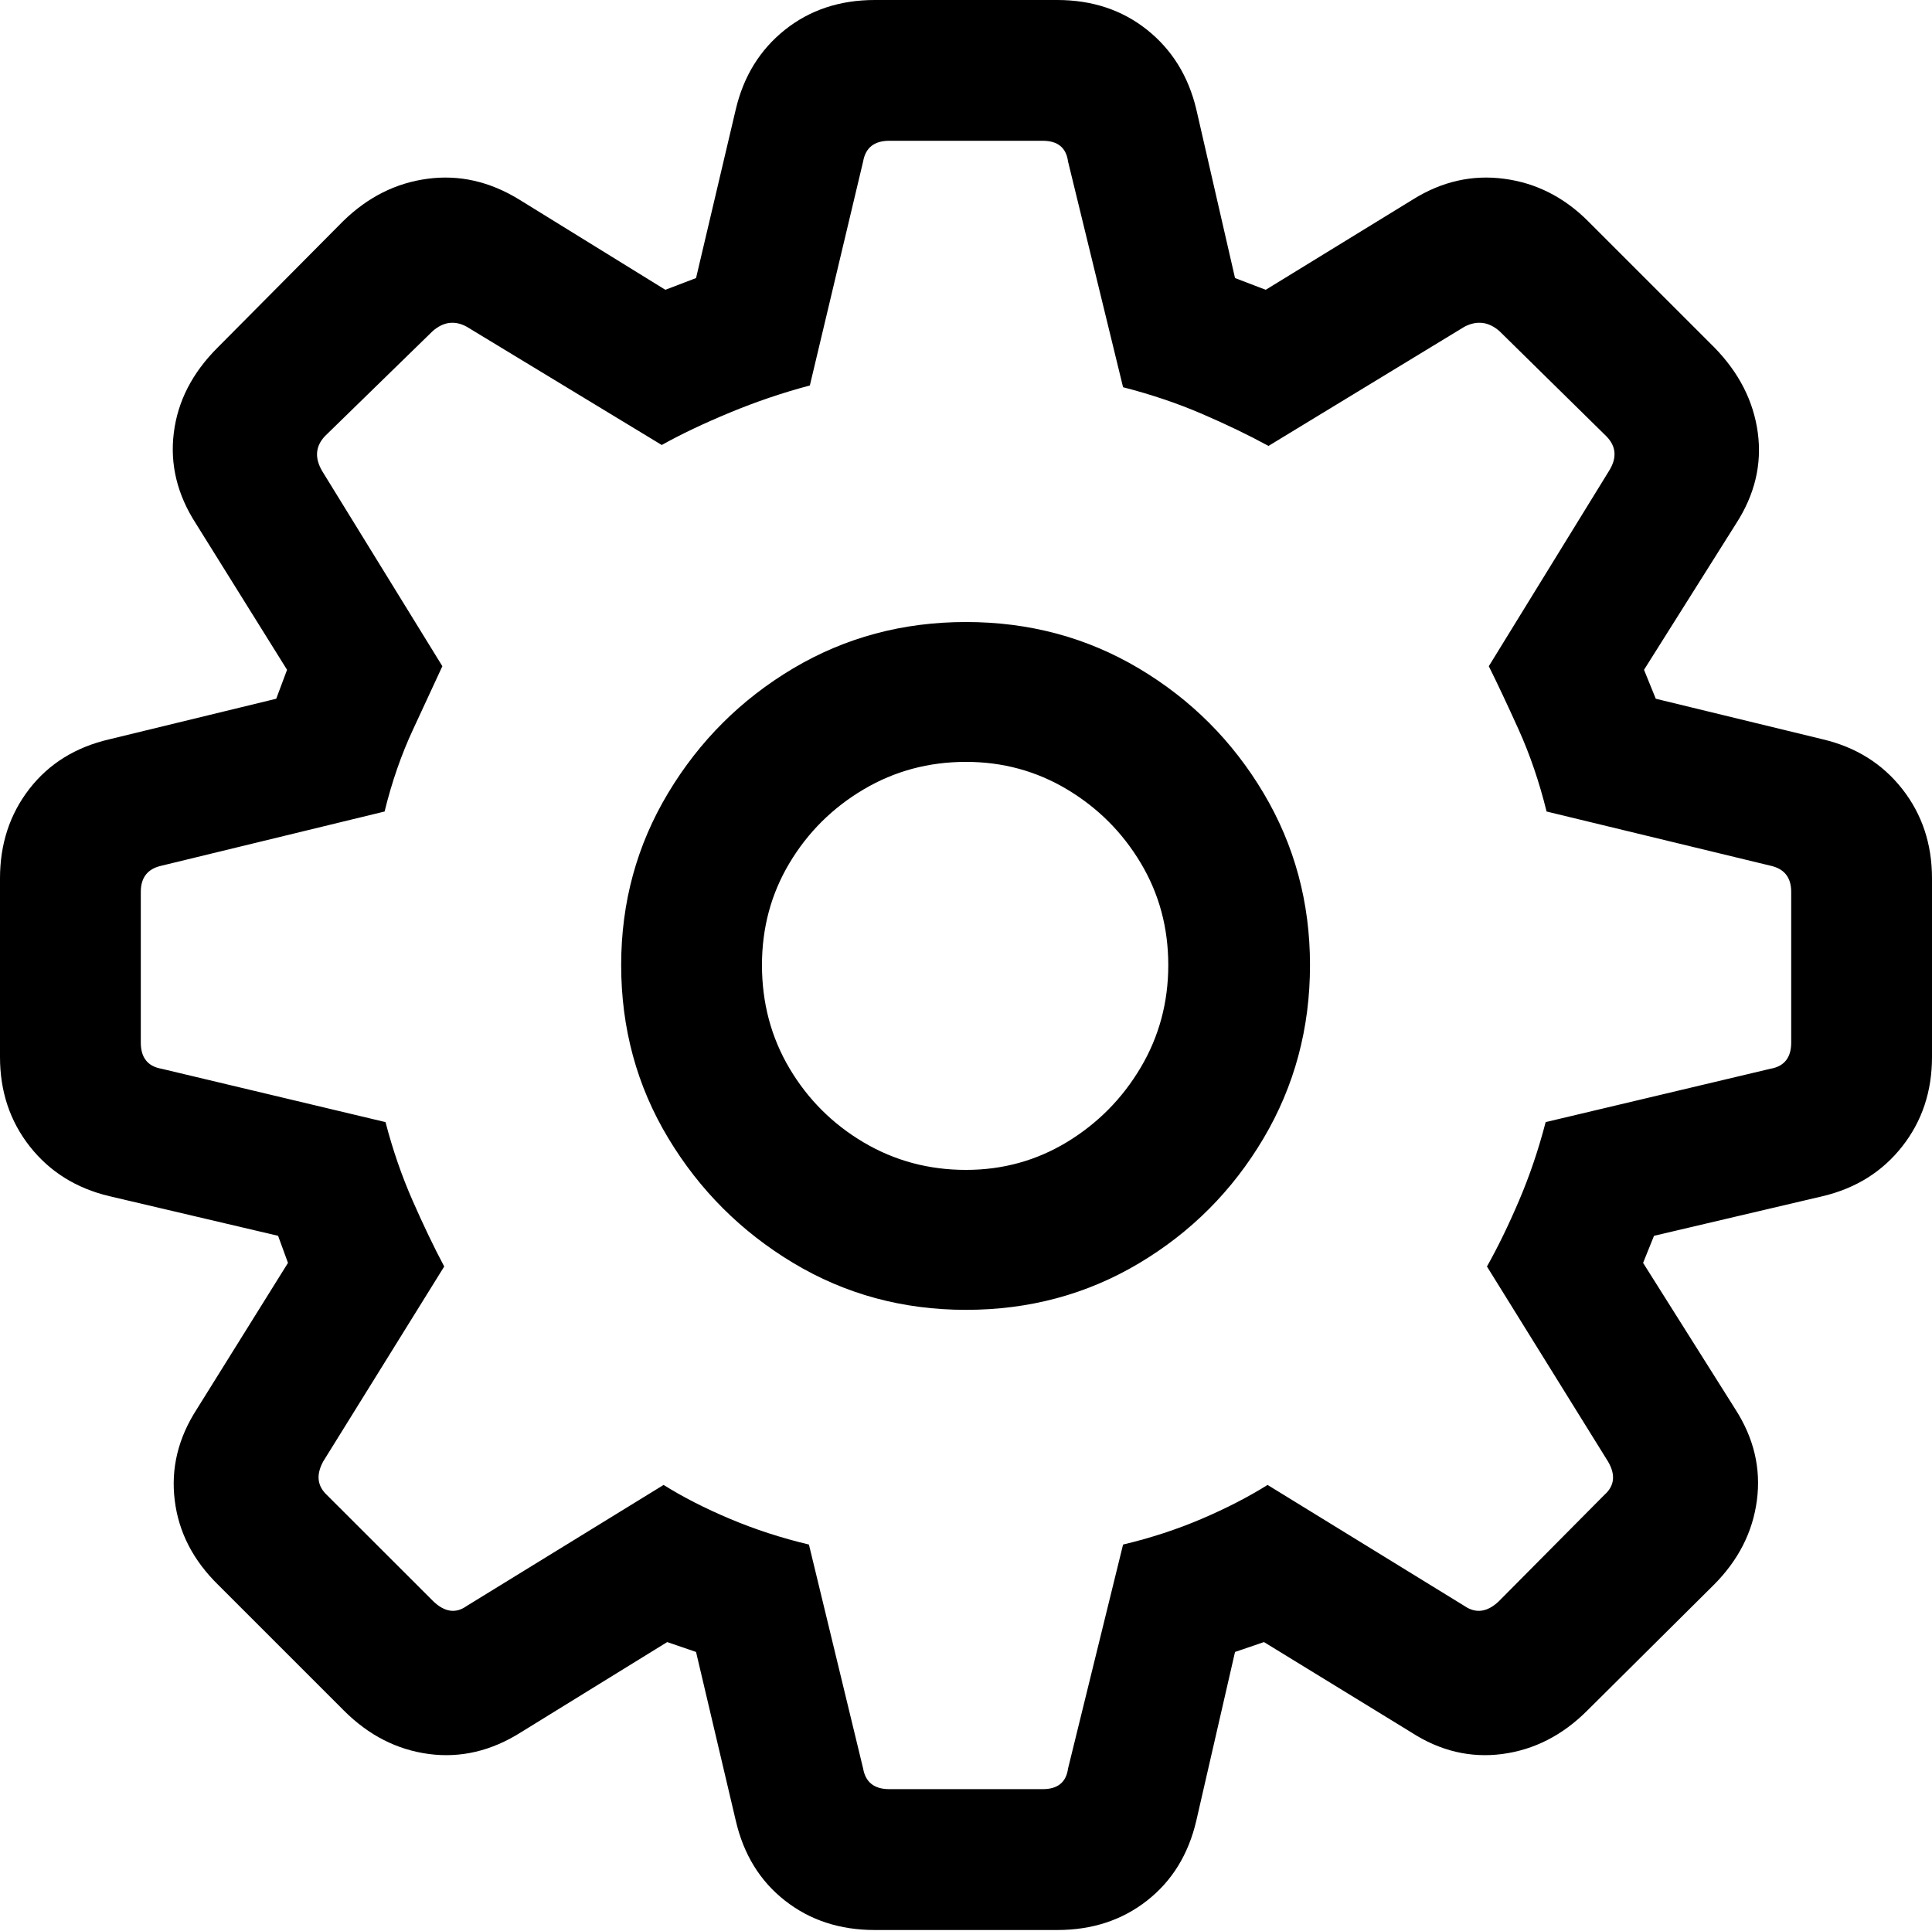 <?xml version="1.0" encoding="UTF-8"?>
<!--Generator: Apple Native CoreSVG 175-->
<!DOCTYPE svg
PUBLIC "-//W3C//DTD SVG 1.1//EN"
       "http://www.w3.org/Graphics/SVG/1.1/DTD/svg11.dtd">
<svg version="1.1" xmlns="http://www.w3.org/2000/svg" xmlns:xlink="http://www.w3.org/1999/xlink" width="20.898" height="20.889">
 <g>
  <rect height="20.889" opacity="0" width="20.898" x="0" y="0"/>
  <path d="M9.463 20.879L11.435 20.879Q12.002 20.879 12.407 20.561Q12.812 20.244 12.94 19.697L13.359 17.871L13.672 17.764L15.264 18.74Q15.732 19.043 16.25 18.975Q16.768 18.906 17.168 18.506L18.535 17.148Q18.936 16.748 19.004 16.23Q19.072 15.713 18.77 15.244L17.773 13.662L17.891 13.369L19.717 12.94Q20.254 12.812 20.576 12.402Q20.898 11.992 20.898 11.435L20.898 9.502Q20.898 8.945 20.576 8.535Q20.254 8.125 19.717 7.998L17.91 7.559L17.783 7.246L18.779 5.664Q19.082 5.195 19.014 4.683Q18.945 4.17 18.545 3.76L17.178 2.393Q16.787 2.002 16.27 1.934Q15.752 1.865 15.283 2.158L13.691 3.135L13.359 3.008L12.94 1.182Q12.812 0.645 12.407 0.322Q12.002 0 11.435 0L9.463 0Q8.896 0 8.491 0.322Q8.086 0.645 7.959 1.182L7.529 3.008L7.197 3.135L5.615 2.158Q5.137 1.865 4.624 1.934Q4.111 2.002 3.711 2.393L2.354 3.76Q1.943 4.17 1.88 4.683Q1.816 5.195 2.119 5.664L3.105 7.246L2.988 7.559L1.182 7.998Q0.635 8.125 0.317 8.535Q0 8.945 0 9.502L0 11.435Q0 11.992 0.322 12.402Q0.645 12.812 1.182 12.94L3.008 13.369L3.115 13.662L2.129 15.244Q1.826 15.713 1.89 16.23Q1.953 16.748 2.363 17.148L3.721 18.506Q4.121 18.906 4.639 18.975Q5.156 19.043 5.635 18.74L7.217 17.764L7.529 17.871L7.959 19.697Q8.086 20.244 8.491 20.561Q8.896 20.879 9.463 20.879ZM9.619 19.355Q9.375 19.355 9.336 19.131L8.75 16.709Q8.301 16.602 7.896 16.431Q7.49 16.26 7.178 16.064L5.049 17.373Q4.873 17.5 4.688 17.324L3.535 16.172Q3.379 16.025 3.496 15.81L4.805 13.701Q4.639 13.389 4.463 12.988Q4.287 12.588 4.17 12.139L1.748 11.562Q1.523 11.523 1.523 11.279L1.523 9.648Q1.523 9.414 1.748 9.365L4.16 8.779Q4.277 8.301 4.468 7.891Q4.658 7.48 4.785 7.207L3.486 5.098Q3.359 4.883 3.516 4.717L4.678 3.584Q4.854 3.428 5.049 3.535L7.158 4.814Q7.471 4.639 7.896 4.463Q8.32 4.287 8.76 4.17L9.336 1.748Q9.375 1.523 9.619 1.523L11.279 1.523Q11.523 1.523 11.553 1.748L12.148 4.189Q12.607 4.307 13.003 4.478Q13.398 4.648 13.721 4.824L15.84 3.535Q16.045 3.428 16.221 3.584L17.373 4.717Q17.539 4.883 17.402 5.098L16.104 7.207Q16.24 7.48 16.426 7.891Q16.611 8.301 16.729 8.779L19.15 9.365Q19.375 9.414 19.375 9.648L19.375 11.279Q19.375 11.523 19.15 11.562L16.719 12.139Q16.602 12.588 16.431 12.988Q16.26 13.389 16.084 13.701L17.393 15.81Q17.52 16.025 17.354 16.172L16.211 17.324Q16.025 17.5 15.84 17.373L13.711 16.064Q13.398 16.26 12.998 16.431Q12.598 16.602 12.148 16.709L11.553 19.131Q11.523 19.355 11.279 19.355ZM10.449 14.17Q11.475 14.17 12.319 13.667Q13.164 13.164 13.667 12.315Q14.17 11.465 14.17 10.44Q14.17 9.424 13.667 8.579Q13.164 7.734 12.319 7.231Q11.475 6.729 10.449 6.729Q9.424 6.729 8.579 7.231Q7.734 7.734 7.227 8.579Q6.719 9.424 6.719 10.44Q6.719 11.465 7.227 12.31Q7.734 13.154 8.579 13.662Q9.424 14.17 10.449 14.17ZM10.449 12.656Q9.844 12.656 9.341 12.358Q8.838 12.06 8.54 11.558Q8.242 11.055 8.242 10.44Q8.242 9.834 8.54 9.336Q8.838 8.838 9.341 8.54Q9.844 8.242 10.449 8.242Q11.045 8.242 11.543 8.54Q12.041 8.838 12.339 9.336Q12.637 9.834 12.637 10.44Q12.637 11.045 12.339 11.548Q12.041 12.051 11.543 12.354Q11.045 12.656 10.449 12.656Z" fill="#000000"/>
 </g>
</svg>
